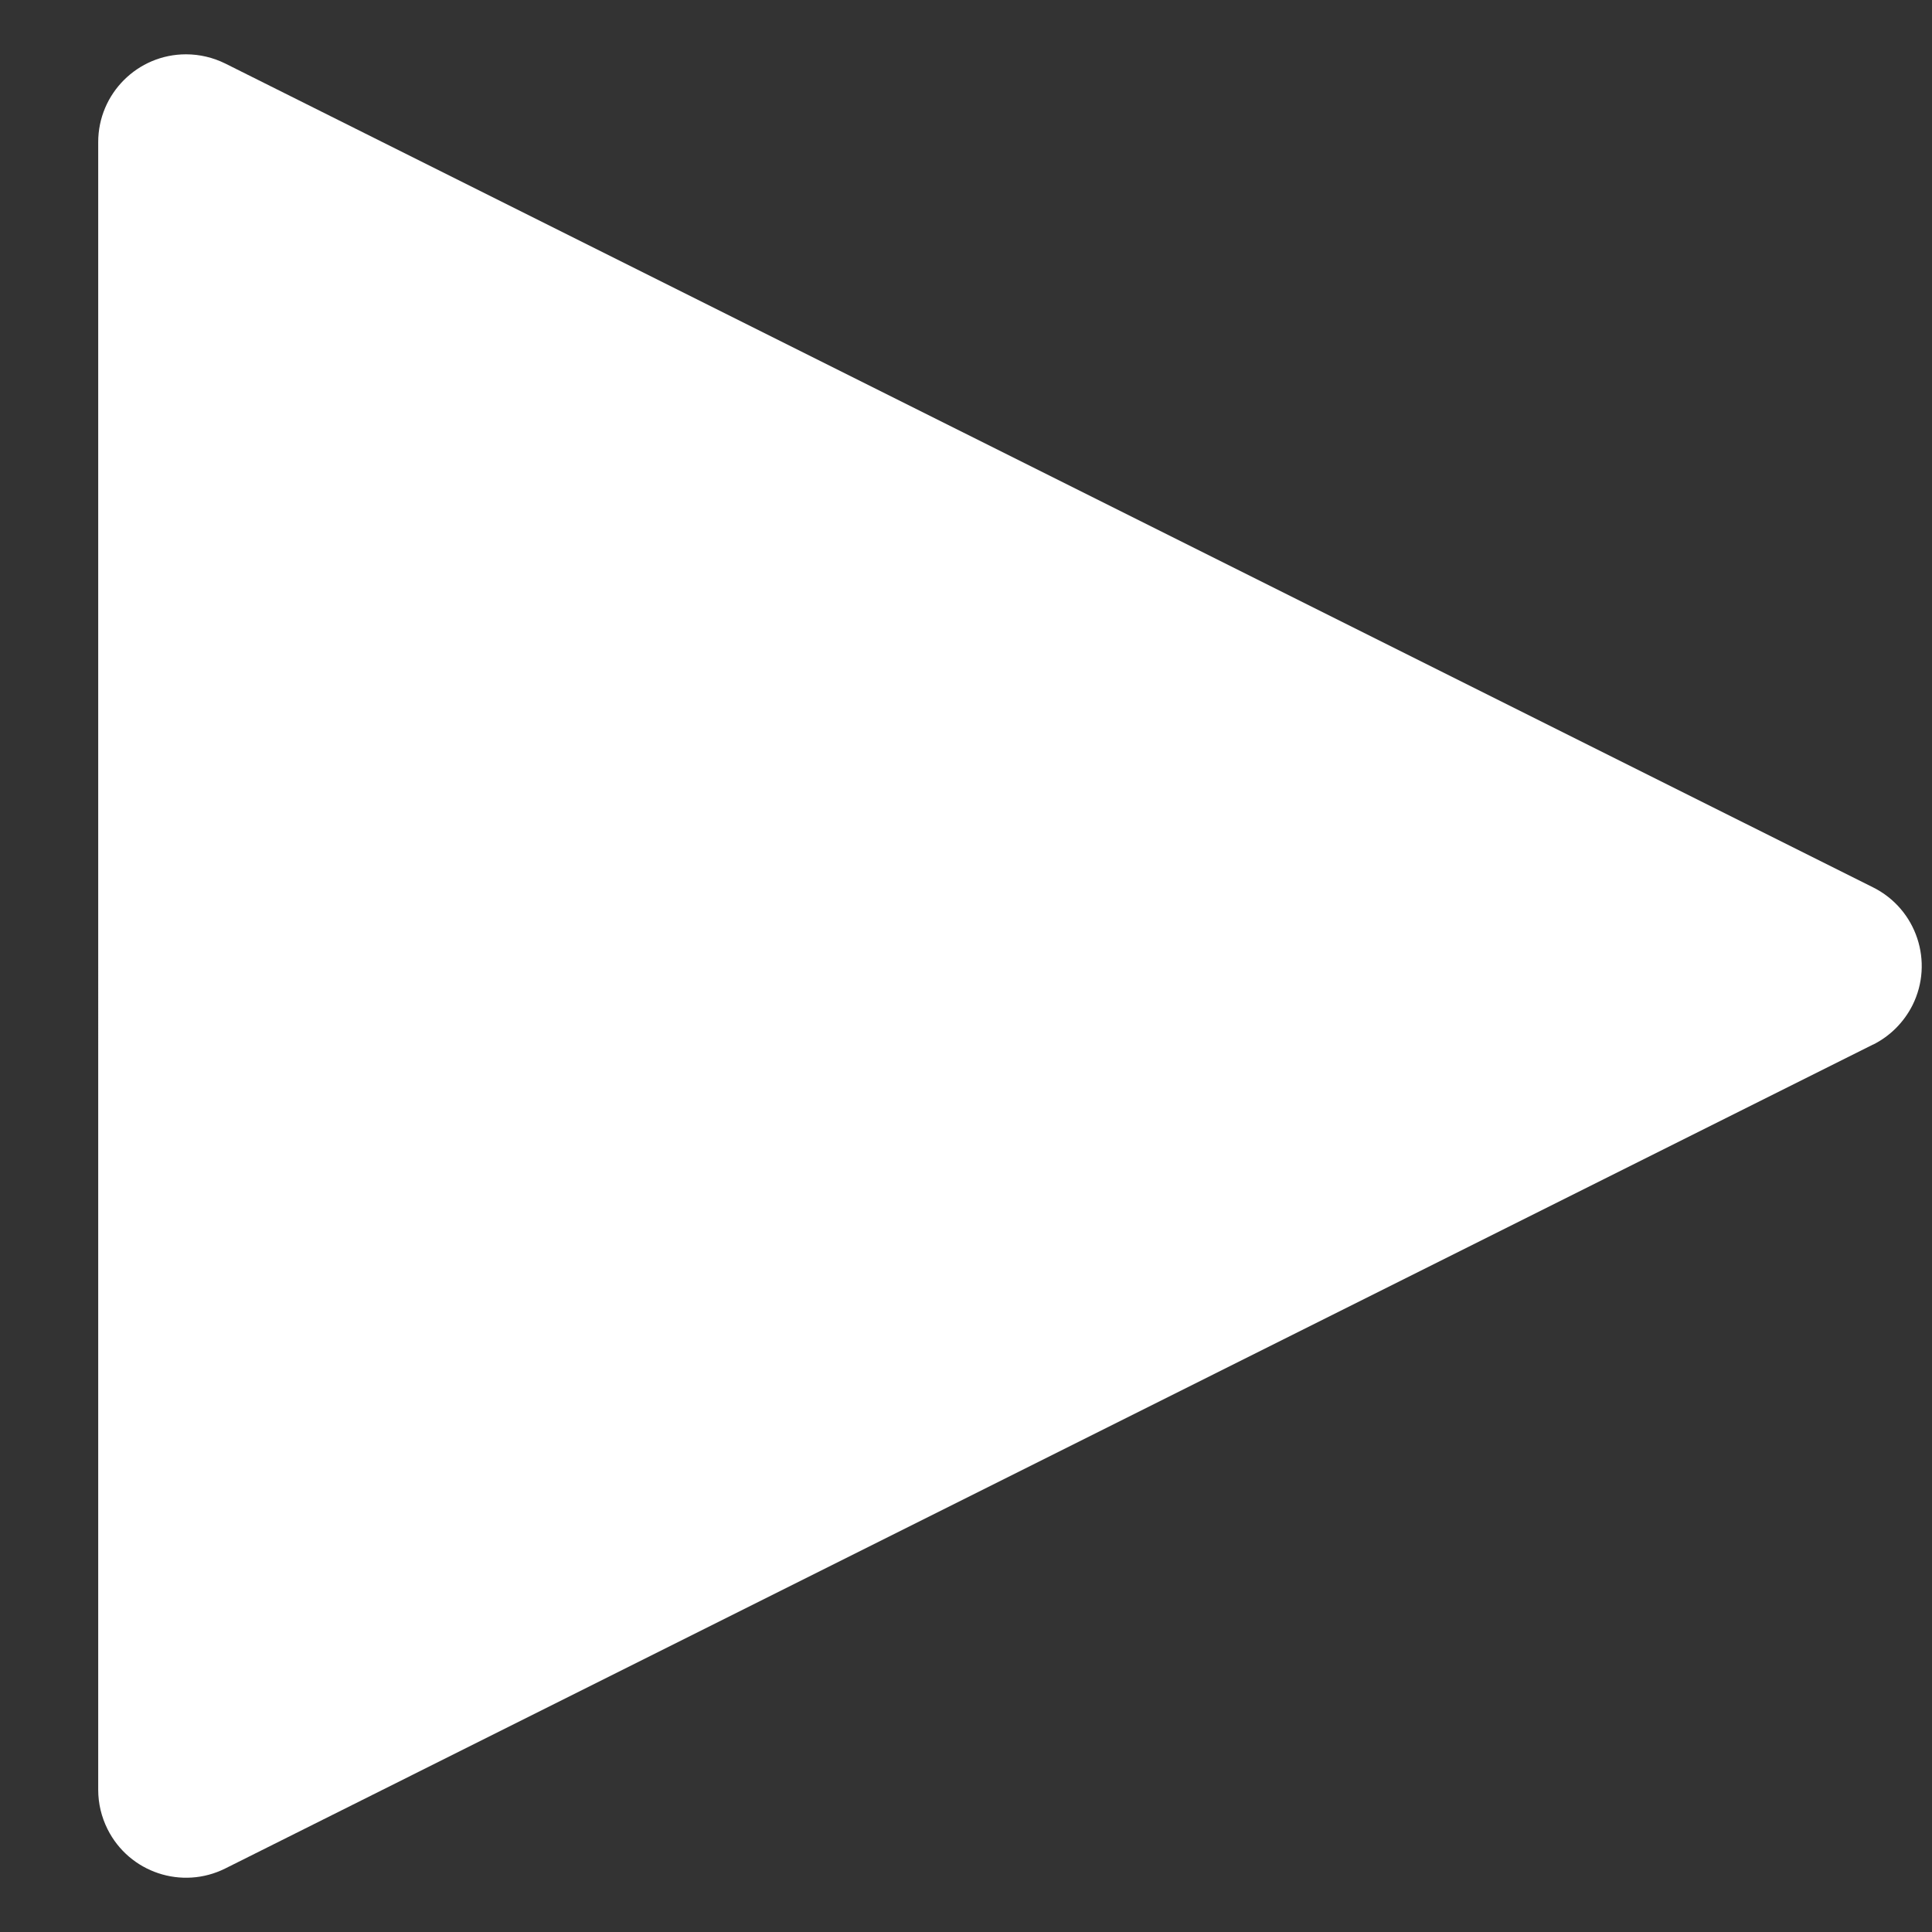 <svg xmlns="http://www.w3.org/2000/svg" width="18" height="18" viewBox="0 0 18 18">
    <rect x="0" y="0" width="18" height="18" fill="#333333" stroke="none"/>
    <path fill="#FFF" fill-rule="evenodd" d="M17.45 9.732L2.099 17.408c-.404.202-.895.038-1.097-.366-.057-.114-.087-.239-.087-.366V1.324c0-.452.367-.818.818-.818.127 0 .253.03.366.086l15.353 7.676c.404.202.568.694.366 1.098-.08.158-.208.287-.366.366z"/>
</svg>
